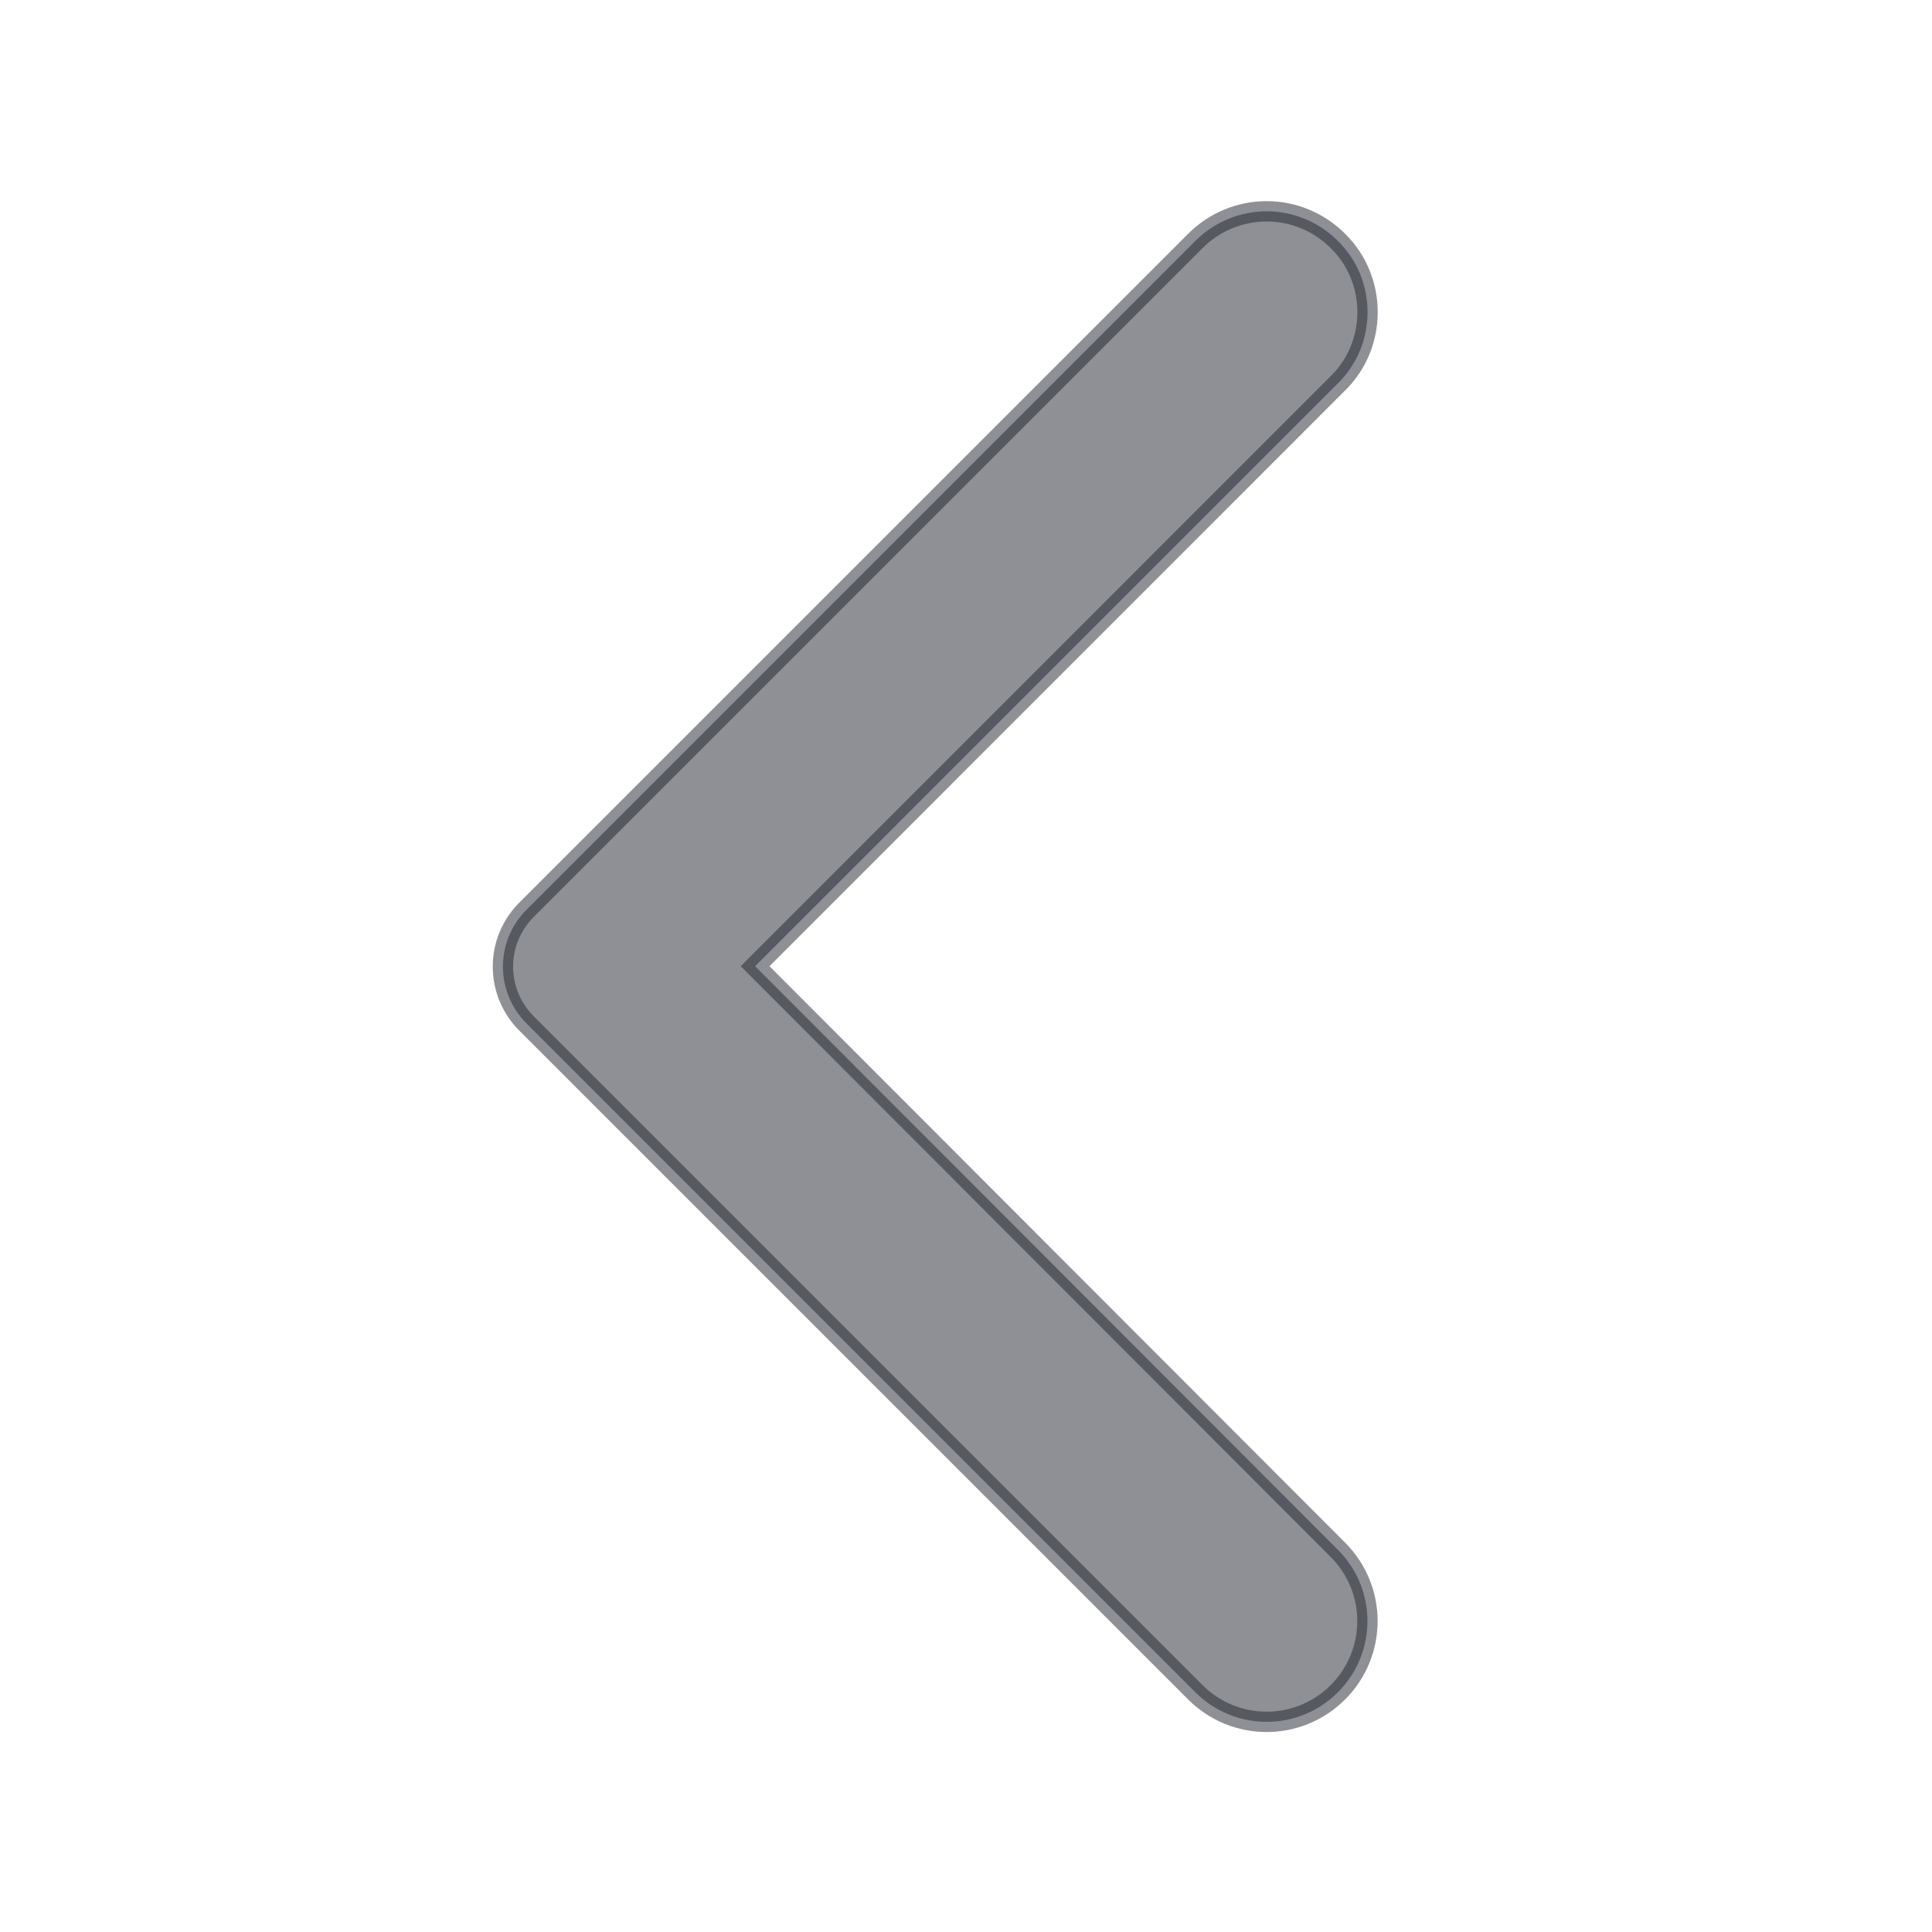 <svg width="19" height="19" viewBox="0 0 19 19" fill="none" xmlns="http://www.w3.org/2000/svg">
<path d="M13.157 2.369C13.065 2.277 12.956 2.204 12.836 2.154C12.716 2.104 12.587 2.078 12.457 2.078C12.326 2.078 12.198 2.104 12.077 2.154C11.957 2.204 11.848 2.277 11.756 2.369L5.177 8.948C5.104 9.021 5.046 9.108 5.006 9.204C4.966 9.299 4.946 9.402 4.946 9.506C4.946 9.609 4.966 9.712 5.006 9.808C5.046 9.904 5.104 9.991 5.177 10.064L11.756 16.643C12.144 17.03 12.769 17.03 13.157 16.643C13.545 16.255 13.545 15.629 13.157 15.241L7.426 9.502L13.165 3.762C13.545 3.382 13.545 2.749 13.157 2.369Z" fill="#1E232C" fill-opacity="0.5" stroke="#1E232C" stroke-opacity="0.5" stroke-width="0.2"/>
</svg>
